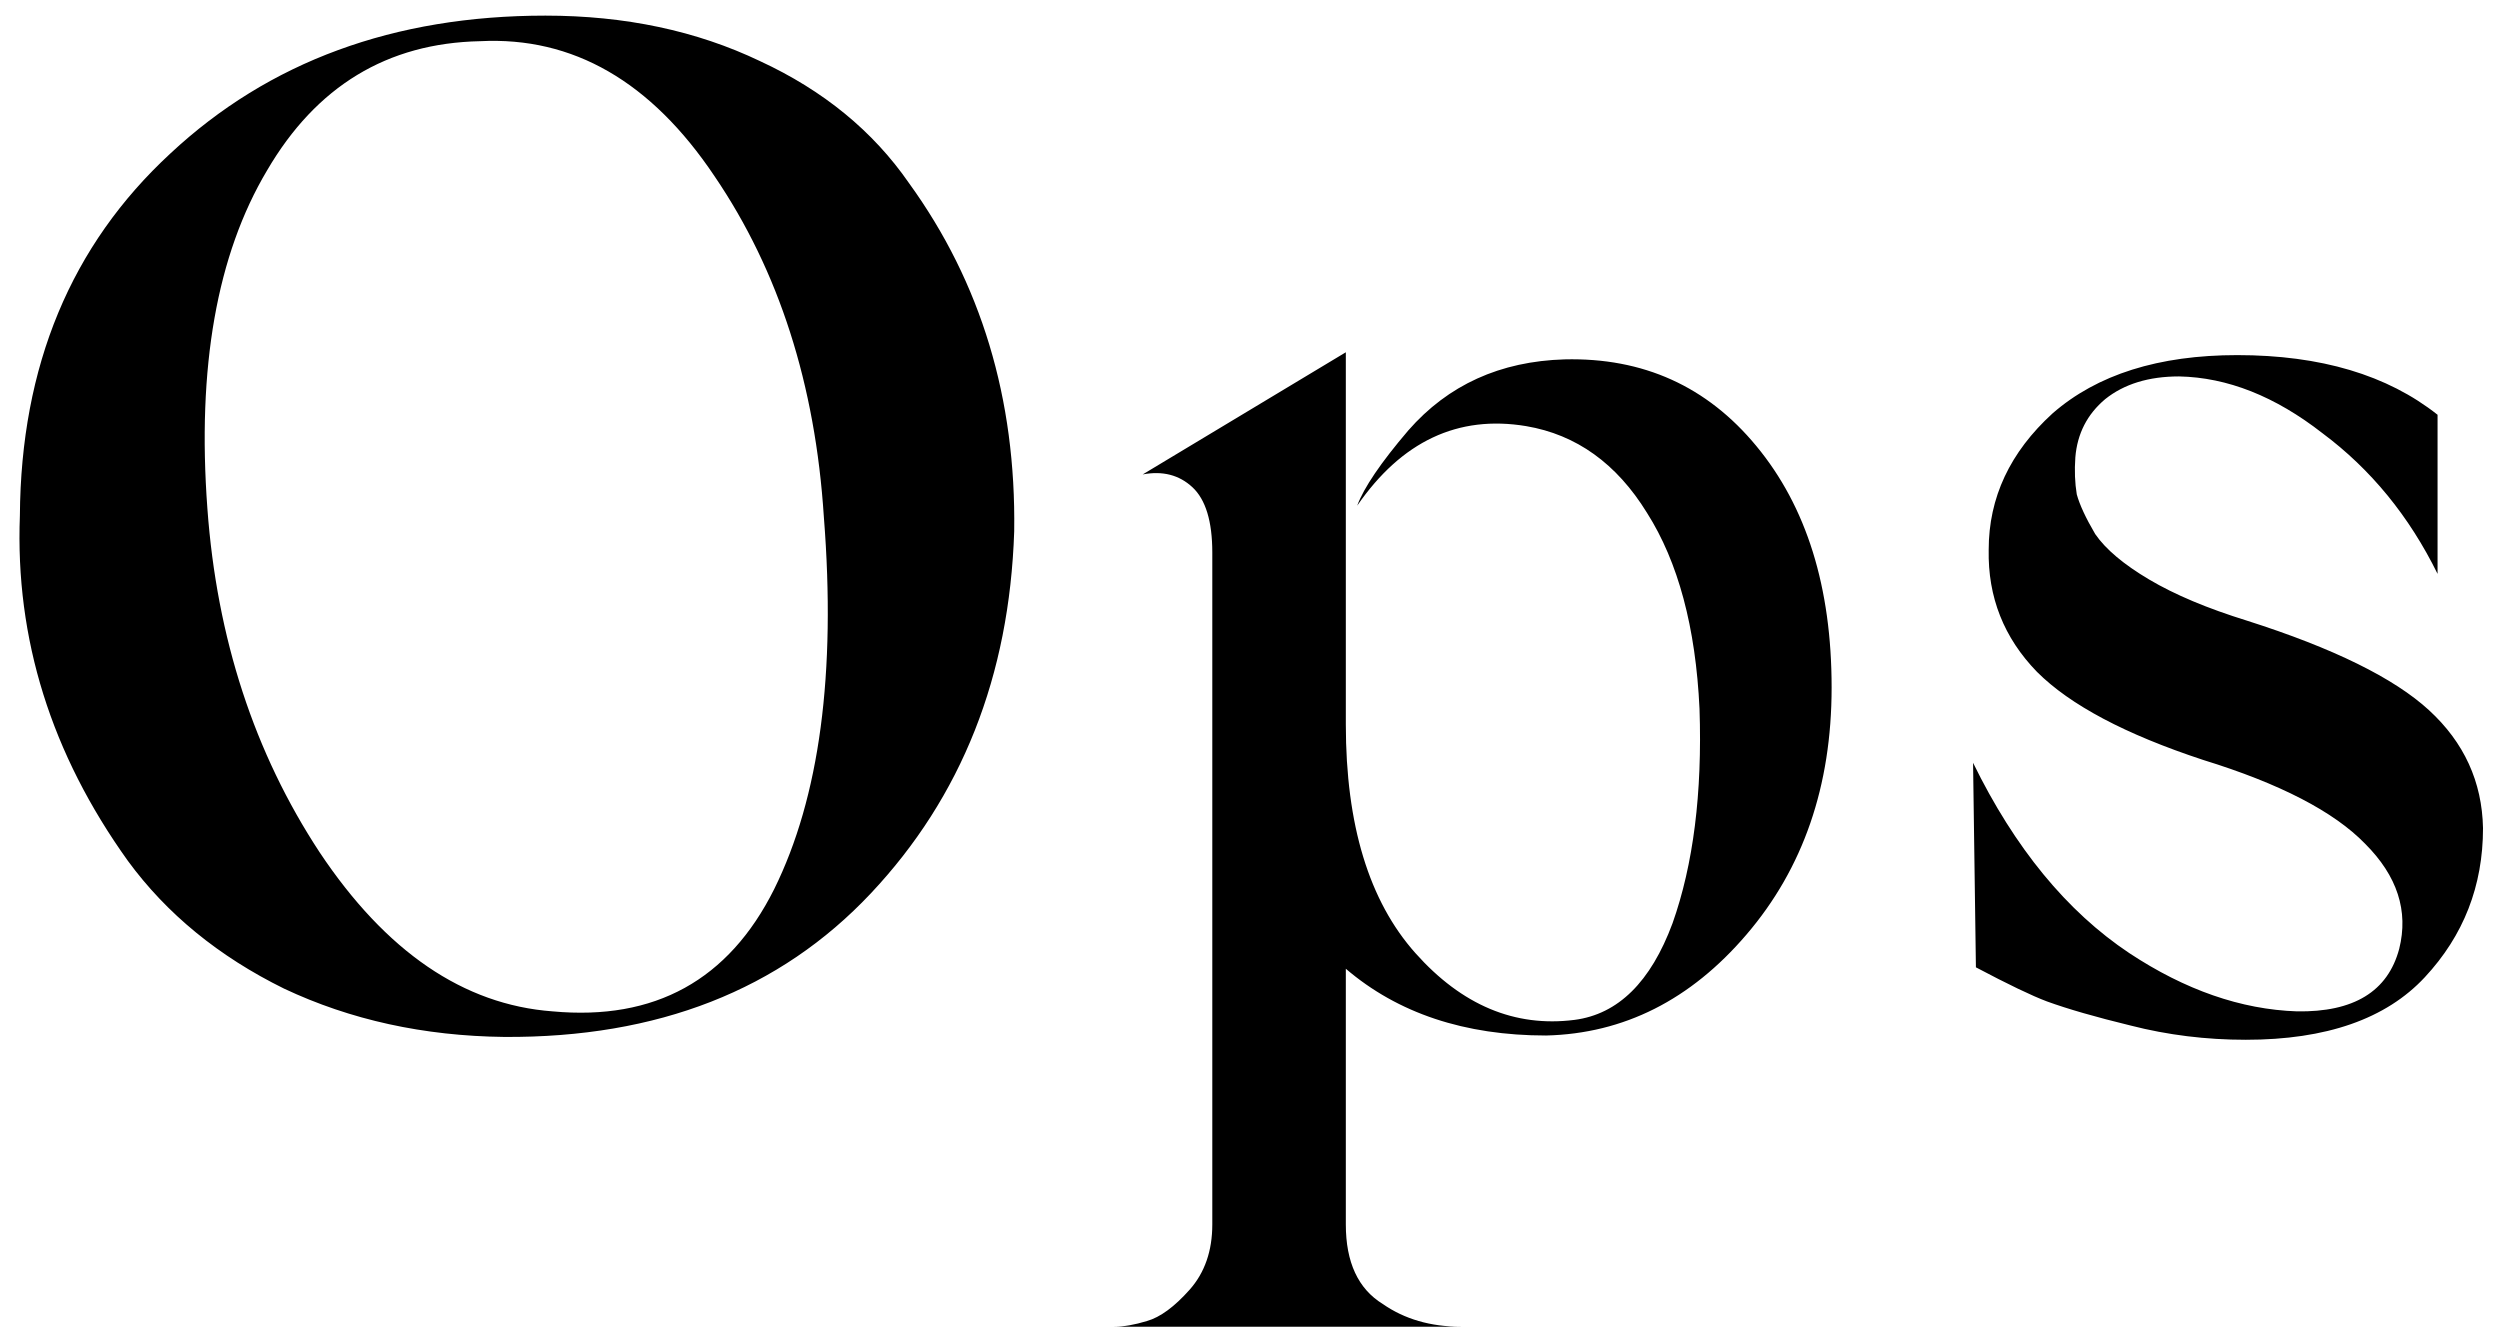 <svg width="88" height="47" viewBox="0 0 88 47" fill="none" xmlns="http://www.w3.org/2000/svg">
<path d="M19.2 0.55C22 0.55 24.517 1.083 26.75 2.15C28.983 3.183 30.733 4.617 32 6.45C34.533 9.95 35.767 14.033 35.7 18.7C35.533 23.8 33.85 28.05 30.65 31.45C27.45 34.85 23.15 36.533 17.75 36.5C14.917 36.467 12.333 35.9 10 34.8C7.7 33.667 5.867 32.167 4.5 30.3C1.8 26.533 0.533 22.483 0.7 18.15C0.733 12.883 2.5 8.633 6 5.4C9.467 2.167 13.867 0.55 19.2 0.55ZM29 18.2C28.7 13.533 27.417 9.533 25.15 6.2C22.917 2.867 20.167 1.283 16.9 1.45C13.633 1.517 11.133 3.033 9.4 6C7.633 8.967 6.933 12.933 7.3 17.9C7.633 22.467 8.95 26.5 11.25 30C13.583 33.5 16.317 35.367 19.45 35.6C23.05 35.933 25.65 34.5 27.25 31.3C28.85 28.067 29.433 23.7 29 18.2ZM55.073 12.65C57.839 12.583 60.089 13.6 61.823 15.7C63.589 17.833 64.473 20.667 64.473 24.2C64.473 27.667 63.473 30.567 61.473 32.9C59.506 35.2 57.156 36.383 54.423 36.45C51.556 36.45 49.206 35.667 47.373 34.1V43.1C47.373 44.433 47.806 45.367 48.673 45.9C49.439 46.433 50.356 46.7 51.423 46.7H39.123H39.223C39.556 46.7 39.939 46.633 40.373 46.5C40.839 46.367 41.339 46 41.873 45.4C42.406 44.8 42.673 44.033 42.673 43.1V19.45C42.673 18.35 42.439 17.583 41.973 17.15C41.506 16.717 40.923 16.567 40.223 16.7L47.373 12.4V17.05V17.1V25.5C47.373 29.033 48.189 31.717 49.823 33.55C51.456 35.383 53.323 36.167 55.423 35.9C56.956 35.7 58.106 34.567 58.873 32.5C59.606 30.433 59.923 27.917 59.823 24.95C59.689 22.083 59.073 19.783 57.973 18.05C56.906 16.317 55.489 15.3 53.723 15C51.323 14.6 49.339 15.533 47.773 17.8C48.006 17.167 48.606 16.283 49.573 15.15C50.973 13.55 52.806 12.717 55.073 12.65ZM47.723 17.8H47.773H47.723ZM85.802 14.6V20.2C84.802 18.167 83.452 16.517 81.752 15.25C80.086 13.95 78.402 13.283 76.702 13.25C75.636 13.25 74.769 13.517 74.102 14.05C73.469 14.583 73.119 15.267 73.052 16.1C73.019 16.567 73.036 17 73.102 17.4C73.202 17.767 73.419 18.233 73.752 18.8C74.119 19.333 74.752 19.867 75.652 20.4C76.552 20.933 77.702 21.417 79.102 21.85C82.136 22.817 84.269 23.867 85.502 25C86.736 26.133 87.369 27.517 87.402 29.15C87.402 31.183 86.719 32.933 85.352 34.4C83.986 35.867 81.886 36.6 79.052 36.6C77.652 36.6 76.302 36.433 75.002 36.1C73.769 35.8 72.786 35.517 72.052 35.25C71.519 35.05 70.686 34.65 69.552 34.05L69.452 26.85C70.919 29.85 72.752 32.083 74.952 33.55C76.919 34.85 78.886 35.533 80.852 35.6C82.852 35.633 84.052 34.9 84.452 33.4C84.786 32.067 84.386 30.833 83.252 29.7C82.152 28.567 80.252 27.583 77.552 26.75C74.819 25.85 72.869 24.817 71.702 23.65C70.536 22.45 69.969 21.017 70.002 19.35C70.002 17.517 70.752 15.917 72.252 14.55C73.819 13.183 75.986 12.5 78.752 12.5C81.686 12.5 84.036 13.2 85.802 14.6Z" fill="black"/>
</svg>
